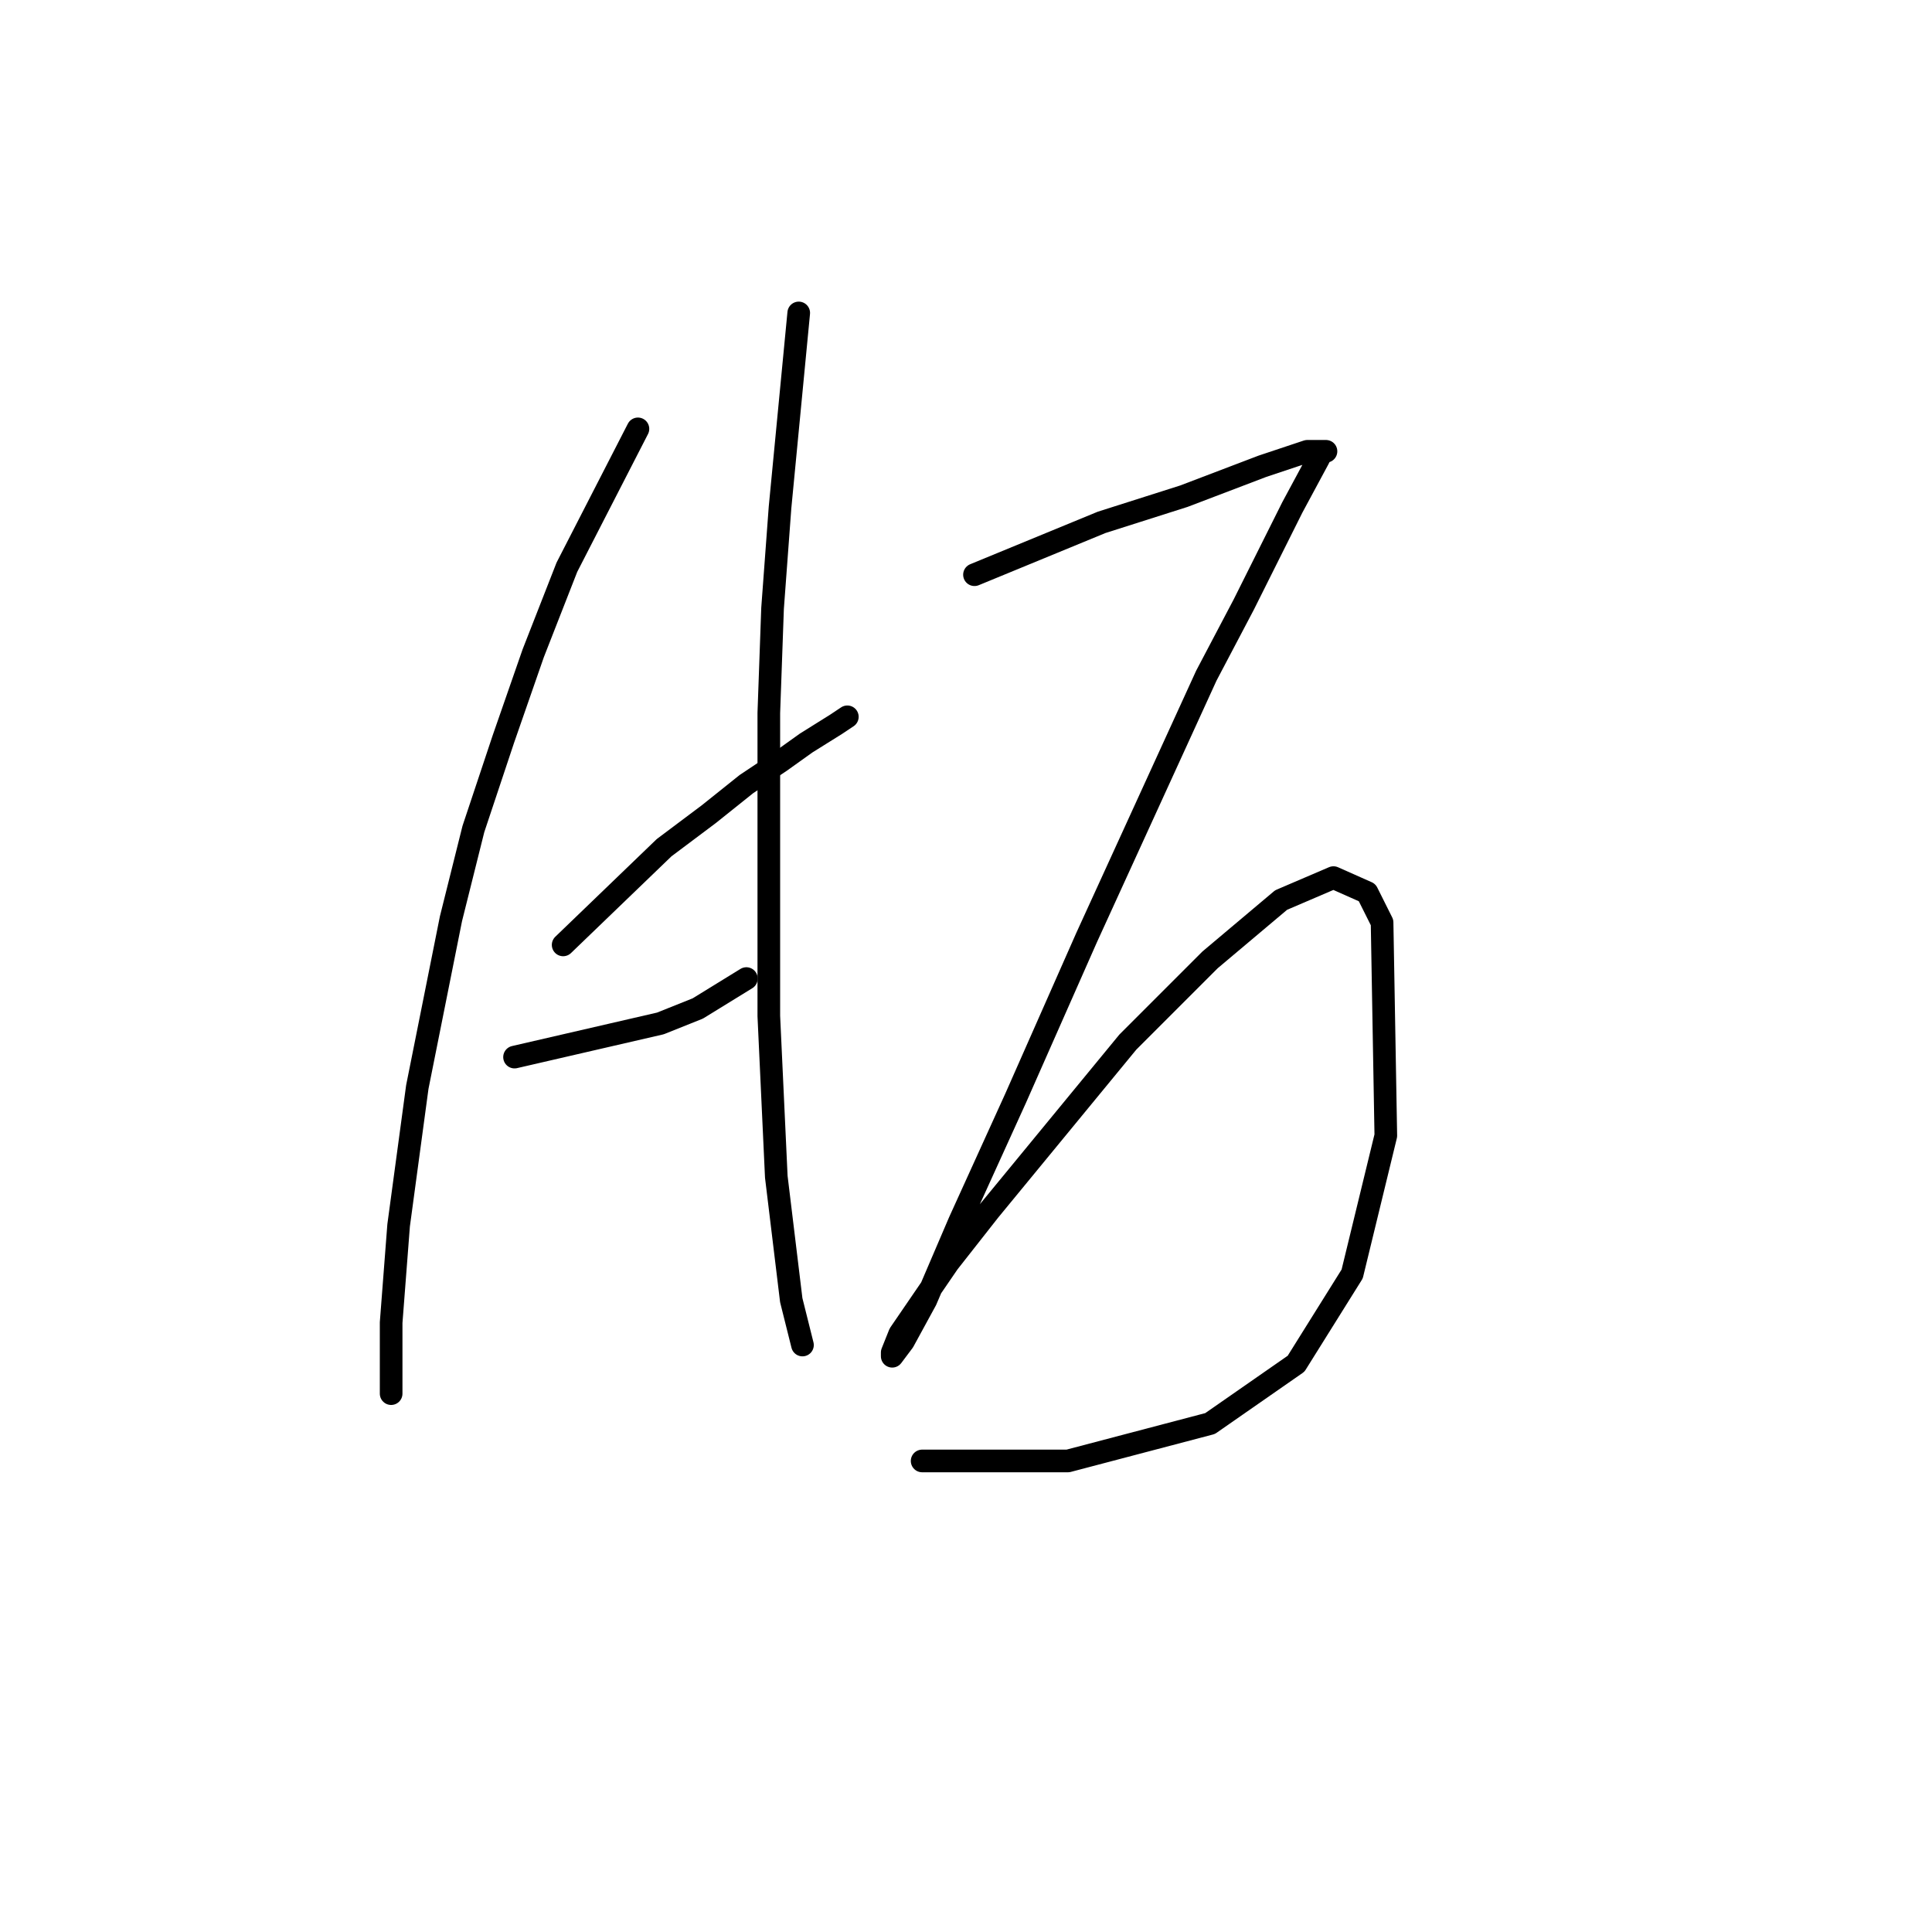 <?xml version="1.0" standalone="no"?>
    <svg width="256" height="256" xmlns="http://www.w3.org/2000/svg" version="1.1">
    <polyline stroke="black" stroke-width="3" stroke-linecap="round" fill="transparent" stroke-linejoin="round" points="84.53 56.828 75.116 75.161 70.656 86.557 66.692 97.953 62.728 109.845 59.755 121.737 55.296 144.034 52.819 162.367 51.828 175.25 51.828 182.682 51.828 184.664 51.828 184.664 " />
        <polyline stroke="black" stroke-width="3" stroke-linecap="round" fill="transparent" stroke-linejoin="round" points="74.62 125.205 87.998 112.323 93.944 107.863 98.899 103.899 103.359 100.926 106.827 98.449 110.791 95.971 112.277 94.981 112.277 94.981 " />
        <polyline stroke="black" stroke-width="3" stroke-linecap="round" fill="transparent" stroke-linejoin="round" points="68.179 140.07 87.503 135.611 92.458 133.629 98.899 129.665 98.899 129.665 " />
        <polyline stroke="black" stroke-width="3" stroke-linecap="round" fill="transparent" stroke-linejoin="round" points="105.836 41.467 103.359 67.233 102.368 80.611 101.872 94.485 101.872 108.359 101.872 134.62 102.863 155.926 104.845 172.277 106.332 178.223 106.332 178.223 " />
        <polyline stroke="black" stroke-width="3" stroke-linecap="round" fill="transparent" stroke-linejoin="round" points="129.124 76.152 145.971 69.215 156.872 65.747 167.277 61.783 171.736 60.296 173.223 59.801 175.7 59.801 175.205 59.801 174.709 60.792 171.241 67.233 164.8 80.116 159.845 89.53 143.989 124.215 134.575 145.521 127.142 161.872 122.683 172.277 119.71 177.728 118.223 179.71 118.223 179.214 119.214 176.737 125.656 167.322 131.106 160.385 149.439 138.088 160.34 127.187 169.754 119.26 176.691 116.287 181.151 118.269 183.133 122.233 183.628 150.476 179.169 168.809 171.736 180.7 160.34 188.628 141.511 193.583 122.187 193.583 122.187 193.583 " />
        </svg>